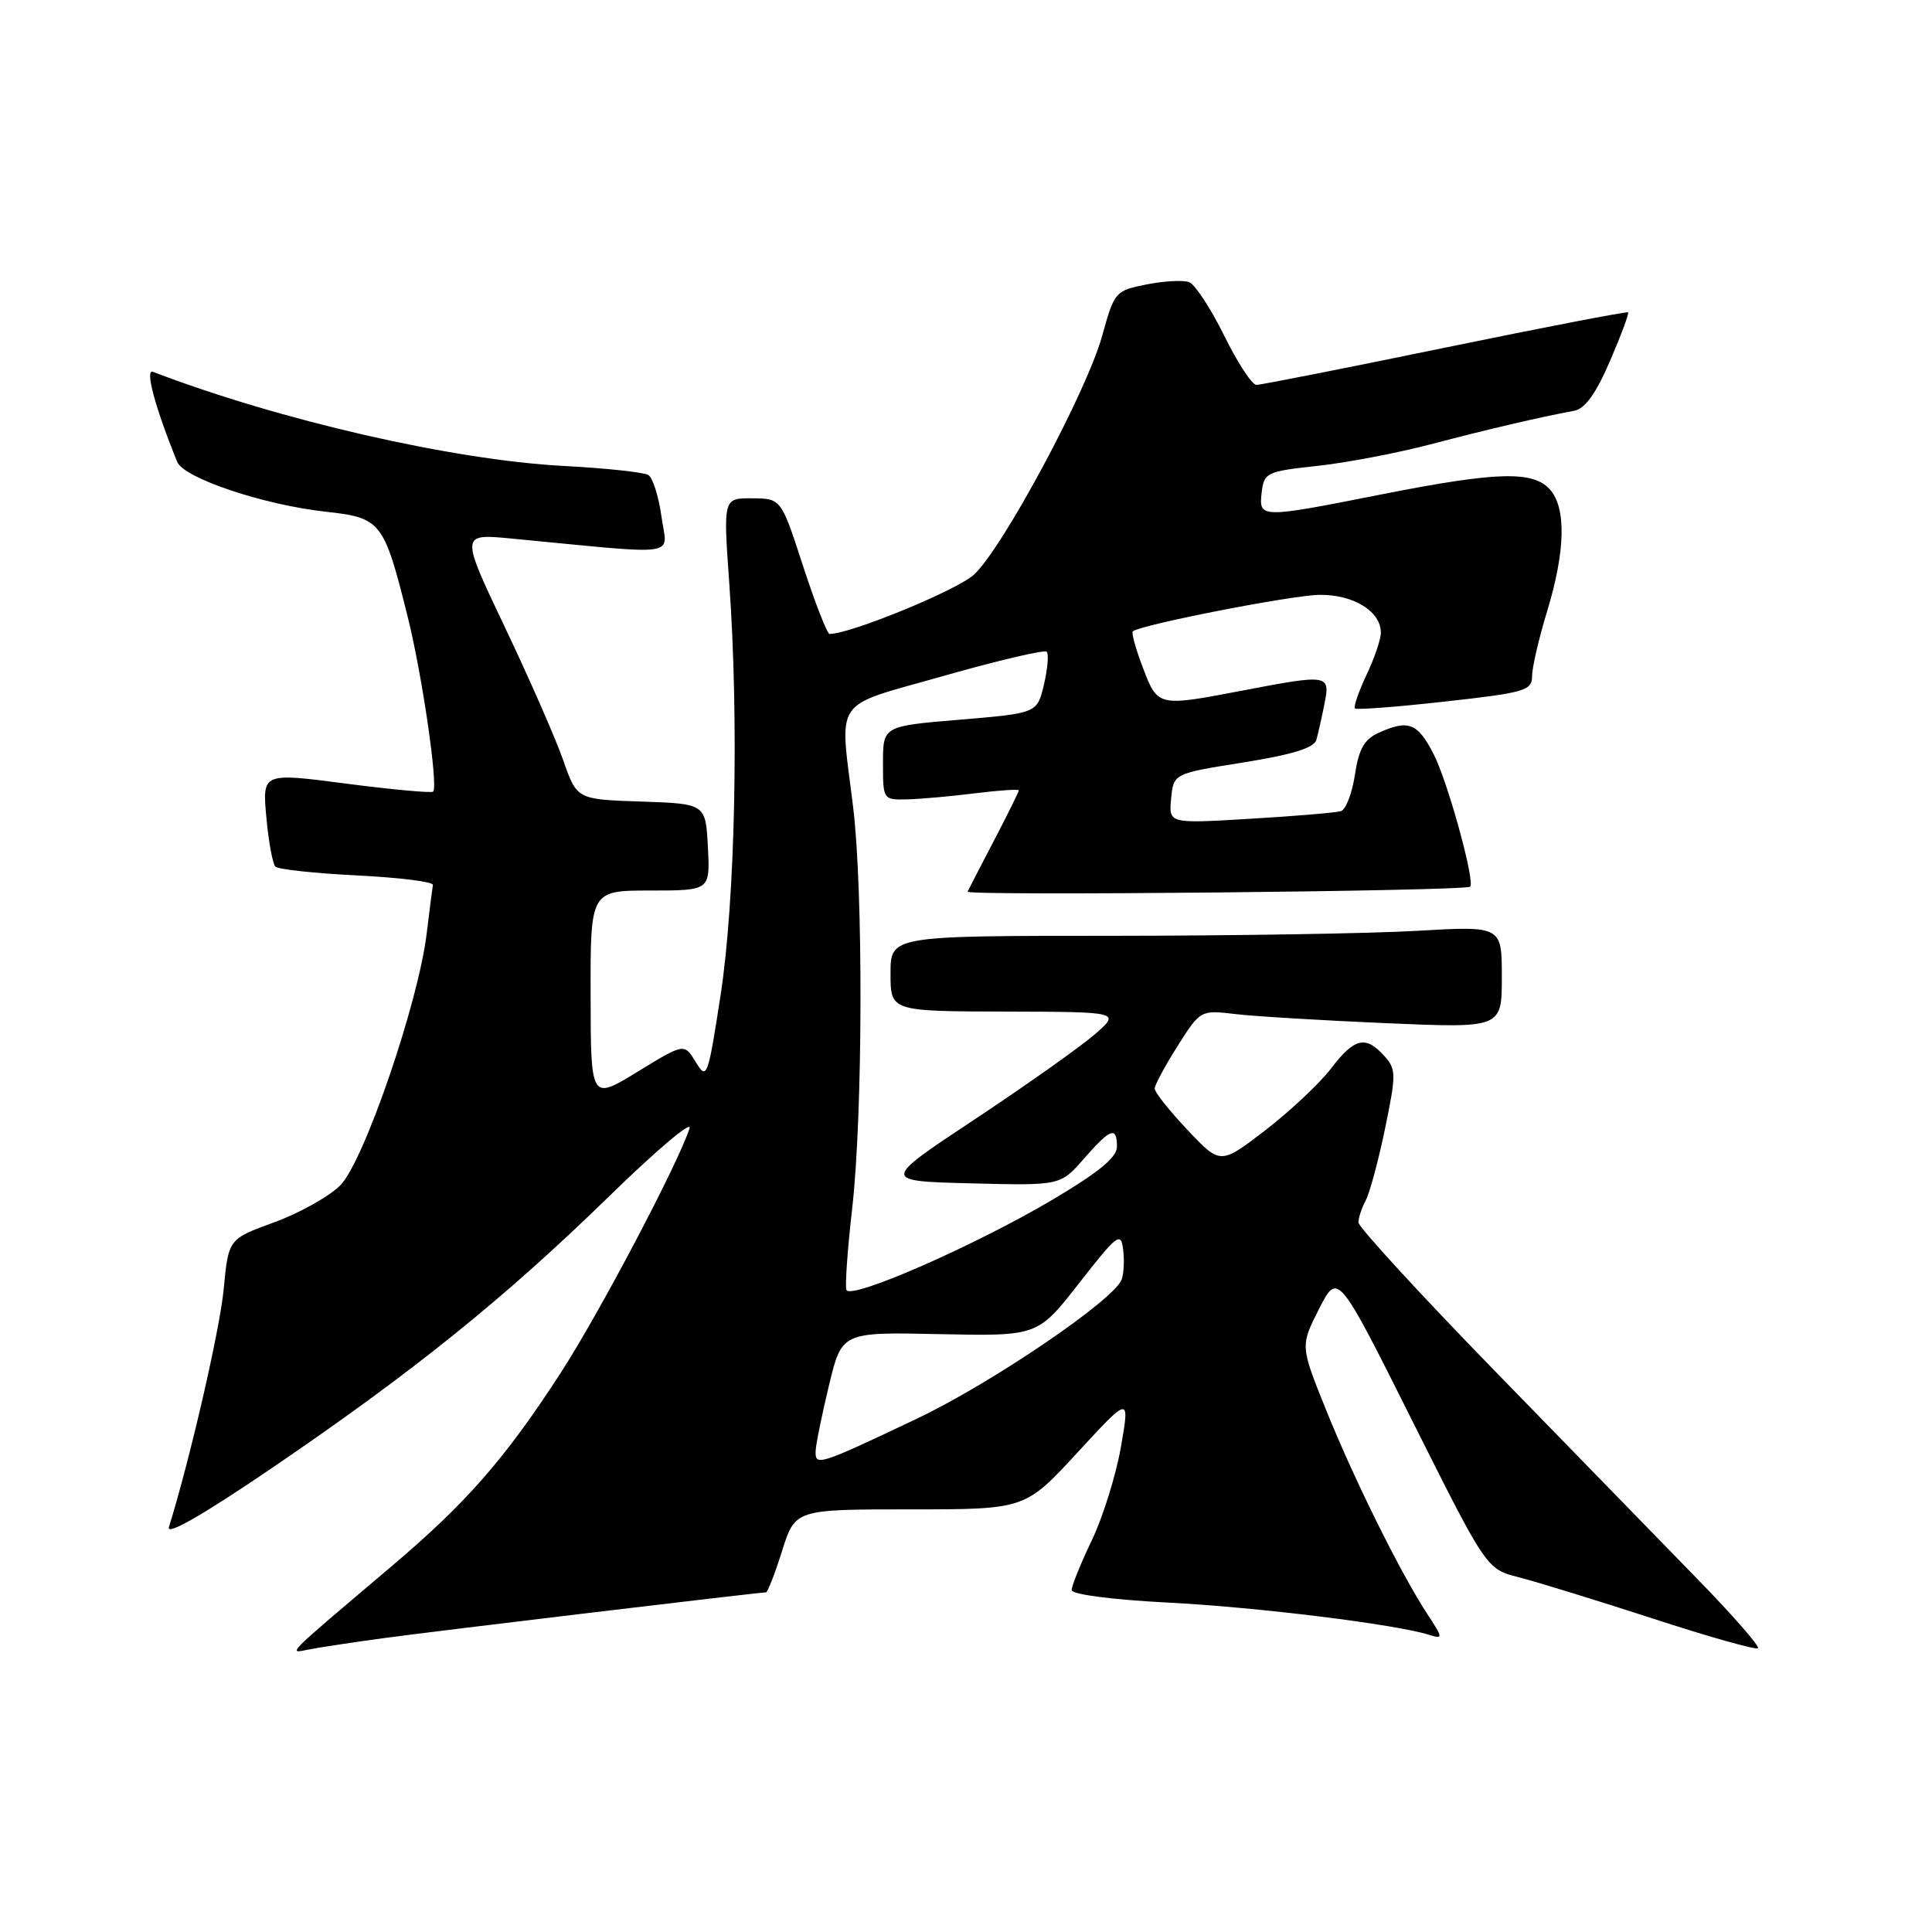 <?xml version="1.0" encoding="UTF-8" standalone="no"?>
<!DOCTYPE svg PUBLIC "-//W3C//DTD SVG 1.1//EN" "http://www.w3.org/Graphics/SVG/1.1/DTD/svg11.dtd" >
<svg xmlns="http://www.w3.org/2000/svg" xmlns:xlink="http://www.w3.org/1999/xlink" version="1.1" viewBox="0 0 256 256">
 <g >
 <path fill="currentColor"
d=" M 51.00 217.04 C 57.84 216.11 100.53 211.00 101.49 211.00 C 101.71 211.00 102.68 208.53 103.63 205.50 C 105.37 200.00 105.37 200.00 120.60 200.00 C 135.83 200.00 135.83 200.00 142.77 192.47 C 149.71 184.94 149.71 184.94 148.53 191.72 C 147.88 195.45 146.14 201.02 144.67 204.10 C 143.20 207.17 142.00 210.14 142.00 210.69 C 142.00 211.27 147.36 211.97 154.75 212.35 C 166.62 212.96 184.99 215.23 189.43 216.64 C 191.23 217.21 191.21 217.04 189.13 213.87 C 185.63 208.54 179.45 196.10 175.72 186.84 C 172.29 178.34 172.29 178.34 174.78 173.44 C 177.27 168.55 177.27 168.55 187.12 188.23 C 196.97 207.91 196.97 207.91 201.23 208.99 C 203.58 209.59 211.57 212.05 218.99 214.46 C 226.41 216.88 232.68 218.65 232.94 218.40 C 233.19 218.14 229.58 214.01 224.91 209.22 C 220.24 204.42 208.23 192.08 198.21 181.80 C 188.19 171.51 180.00 162.59 180.00 161.98 C 180.00 161.37 180.43 160.06 180.96 159.07 C 181.49 158.08 182.65 153.79 183.53 149.53 C 185.02 142.30 185.01 141.67 183.41 139.90 C 180.94 137.17 179.46 137.53 176.37 141.58 C 174.87 143.55 170.96 147.22 167.68 149.75 C 161.71 154.34 161.71 154.34 157.36 149.73 C 154.96 147.19 153.00 144.73 153.00 144.25 C 153.00 143.78 154.37 141.24 156.03 138.61 C 159.07 133.82 159.07 133.82 163.78 134.38 C 166.38 134.68 175.36 135.22 183.75 135.58 C 199.00 136.23 199.00 136.23 199.00 129.46 C 199.00 122.69 199.00 122.69 187.75 123.34 C 181.56 123.70 163.34 123.99 147.25 124.00 C 118.00 124.00 118.00 124.00 118.00 129.00 C 118.00 134.00 118.00 134.00 133.25 134.04 C 148.50 134.08 148.50 134.08 145.00 137.11 C 143.07 138.77 135.94 143.82 129.15 148.32 C 116.80 156.50 116.80 156.50 128.65 156.80 C 140.50 157.10 140.50 157.10 143.61 153.55 C 147.15 149.50 148.00 149.19 148.00 151.96 C 148.00 153.36 145.56 155.36 139.44 158.98 C 129.01 165.14 112.63 172.30 112.15 170.91 C 111.96 170.36 112.30 165.54 112.91 160.20 C 114.33 147.89 114.40 118.10 113.05 107.00 C 111.24 92.14 110.08 93.82 125.08 89.55 C 132.28 87.50 138.40 86.07 138.69 86.36 C 138.99 86.65 138.82 88.60 138.33 90.70 C 137.43 94.50 137.43 94.50 127.22 95.36 C 117.00 96.21 117.00 96.21 117.00 101.11 C 117.00 105.98 117.01 106.00 120.25 105.92 C 122.04 105.87 126.09 105.51 129.25 105.11 C 132.41 104.72 135.00 104.54 135.00 104.73 C 135.00 104.91 133.54 107.86 131.76 111.28 C 129.97 114.70 128.38 117.79 128.21 118.15 C 127.93 118.73 194.10 118.08 194.80 117.49 C 195.50 116.90 191.85 103.63 189.99 99.98 C 187.85 95.78 186.62 95.30 182.64 97.12 C 180.77 97.97 180.03 99.29 179.53 102.68 C 179.16 105.12 178.33 107.28 177.68 107.48 C 177.03 107.68 171.63 108.14 165.68 108.49 C 154.86 109.14 154.86 109.14 155.18 105.82 C 155.50 102.50 155.50 102.50 164.75 101.03 C 171.30 99.98 174.13 99.10 174.43 98.03 C 174.66 97.19 175.15 95.04 175.50 93.25 C 176.29 89.36 176.04 89.32 164.66 91.50 C 153.41 93.65 153.42 93.66 151.44 88.48 C 150.49 85.99 149.89 83.82 150.11 83.65 C 151.24 82.76 171.16 78.87 174.82 78.82 C 179.37 78.76 183.03 81.04 182.97 83.90 C 182.95 84.78 182.08 87.30 181.04 89.49 C 180.01 91.69 179.33 93.66 179.54 93.87 C 179.74 94.08 185.11 93.67 191.46 92.96 C 202.08 91.78 203.00 91.51 203.01 89.59 C 203.01 88.44 203.91 84.58 205.00 81.00 C 207.43 73.03 207.56 67.27 205.35 64.83 C 203.10 62.35 198.26 62.50 183.00 65.52 C 166.94 68.70 166.79 68.69 167.18 65.25 C 167.49 62.63 167.82 62.46 174.50 61.74 C 178.35 61.33 185.10 60.04 189.50 58.89 C 197.10 56.89 204.01 55.28 208.58 54.43 C 210.02 54.17 211.47 52.16 213.32 47.86 C 214.79 44.45 215.88 41.54 215.73 41.39 C 215.58 41.25 204.68 43.35 191.50 46.06 C 178.32 48.78 167.06 51.00 166.48 51.00 C 165.90 51.00 163.98 48.06 162.21 44.47 C 160.43 40.87 158.35 37.69 157.58 37.39 C 156.80 37.09 154.26 37.23 151.93 37.69 C 147.78 38.51 147.66 38.65 146.04 44.51 C 143.98 51.92 132.90 72.57 129.07 76.13 C 126.85 78.19 112.72 84.00 109.92 84.00 C 109.61 84.00 108.03 79.96 106.42 75.03 C 103.50 66.05 103.50 66.05 99.67 66.03 C 95.83 66.00 95.83 66.00 96.63 77.25 C 97.93 95.40 97.42 119.29 95.48 131.88 C 93.79 142.81 93.66 143.15 92.20 140.74 C 90.67 138.22 90.67 138.22 84.48 142.01 C 78.28 145.81 78.28 145.81 78.26 131.90 C 78.23 118.00 78.23 118.00 86.17 118.00 C 94.10 118.00 94.10 118.00 93.80 112.25 C 93.50 106.50 93.50 106.50 84.97 106.21 C 76.44 105.93 76.44 105.93 74.62 100.71 C 73.62 97.85 70.14 89.92 66.90 83.11 C 61.00 70.71 61.00 70.71 67.75 71.36 C 90.70 73.55 88.39 73.89 87.65 68.46 C 87.28 65.79 86.50 63.31 85.91 62.94 C 85.32 62.58 80.26 62.03 74.67 61.74 C 59.97 60.95 37.13 55.72 20.27 49.27 C 19.17 48.85 20.54 53.96 23.48 61.20 C 24.36 63.35 34.88 66.89 43.14 67.80 C 50.52 68.62 50.86 69.06 54.02 81.72 C 55.93 89.37 58.08 104.12 57.40 104.89 C 57.20 105.11 52.03 104.63 45.90 103.84 C 34.76 102.38 34.76 102.38 35.29 108.27 C 35.58 111.51 36.13 114.46 36.49 114.83 C 36.86 115.20 41.74 115.72 47.33 116.00 C 52.92 116.28 57.44 116.84 57.36 117.26 C 57.29 117.68 56.91 120.61 56.53 123.76 C 55.40 132.98 48.20 153.95 45.09 157.06 C 43.62 158.54 39.68 160.74 36.34 161.96 C 30.27 164.17 30.27 164.17 29.64 170.83 C 29.12 176.24 25.16 193.44 22.38 202.35 C 22.01 203.54 26.93 200.72 36.15 194.44 C 54.83 181.72 66.85 172.03 80.73 158.50 C 86.93 152.45 91.72 148.40 91.37 149.50 C 89.90 154.11 79.36 174.12 74.24 182.00 C 66.89 193.33 61.78 199.16 51.91 207.52 C 37.45 219.77 38.09 219.12 41.00 218.55 C 42.38 218.28 46.88 217.60 51.00 217.04 Z  M 108.08 192.22 C 108.13 191.27 108.93 187.35 109.86 183.50 C 111.55 176.50 111.55 176.50 124.53 176.78 C 137.50 177.05 137.50 177.05 143.00 170.01 C 148.06 163.53 148.53 163.18 148.82 165.57 C 149.00 167.00 148.91 168.79 148.62 169.56 C 147.57 172.28 131.40 183.27 121.54 187.96 C 108.42 194.19 107.98 194.33 108.08 192.22 Z "/>
</g>
</svg>